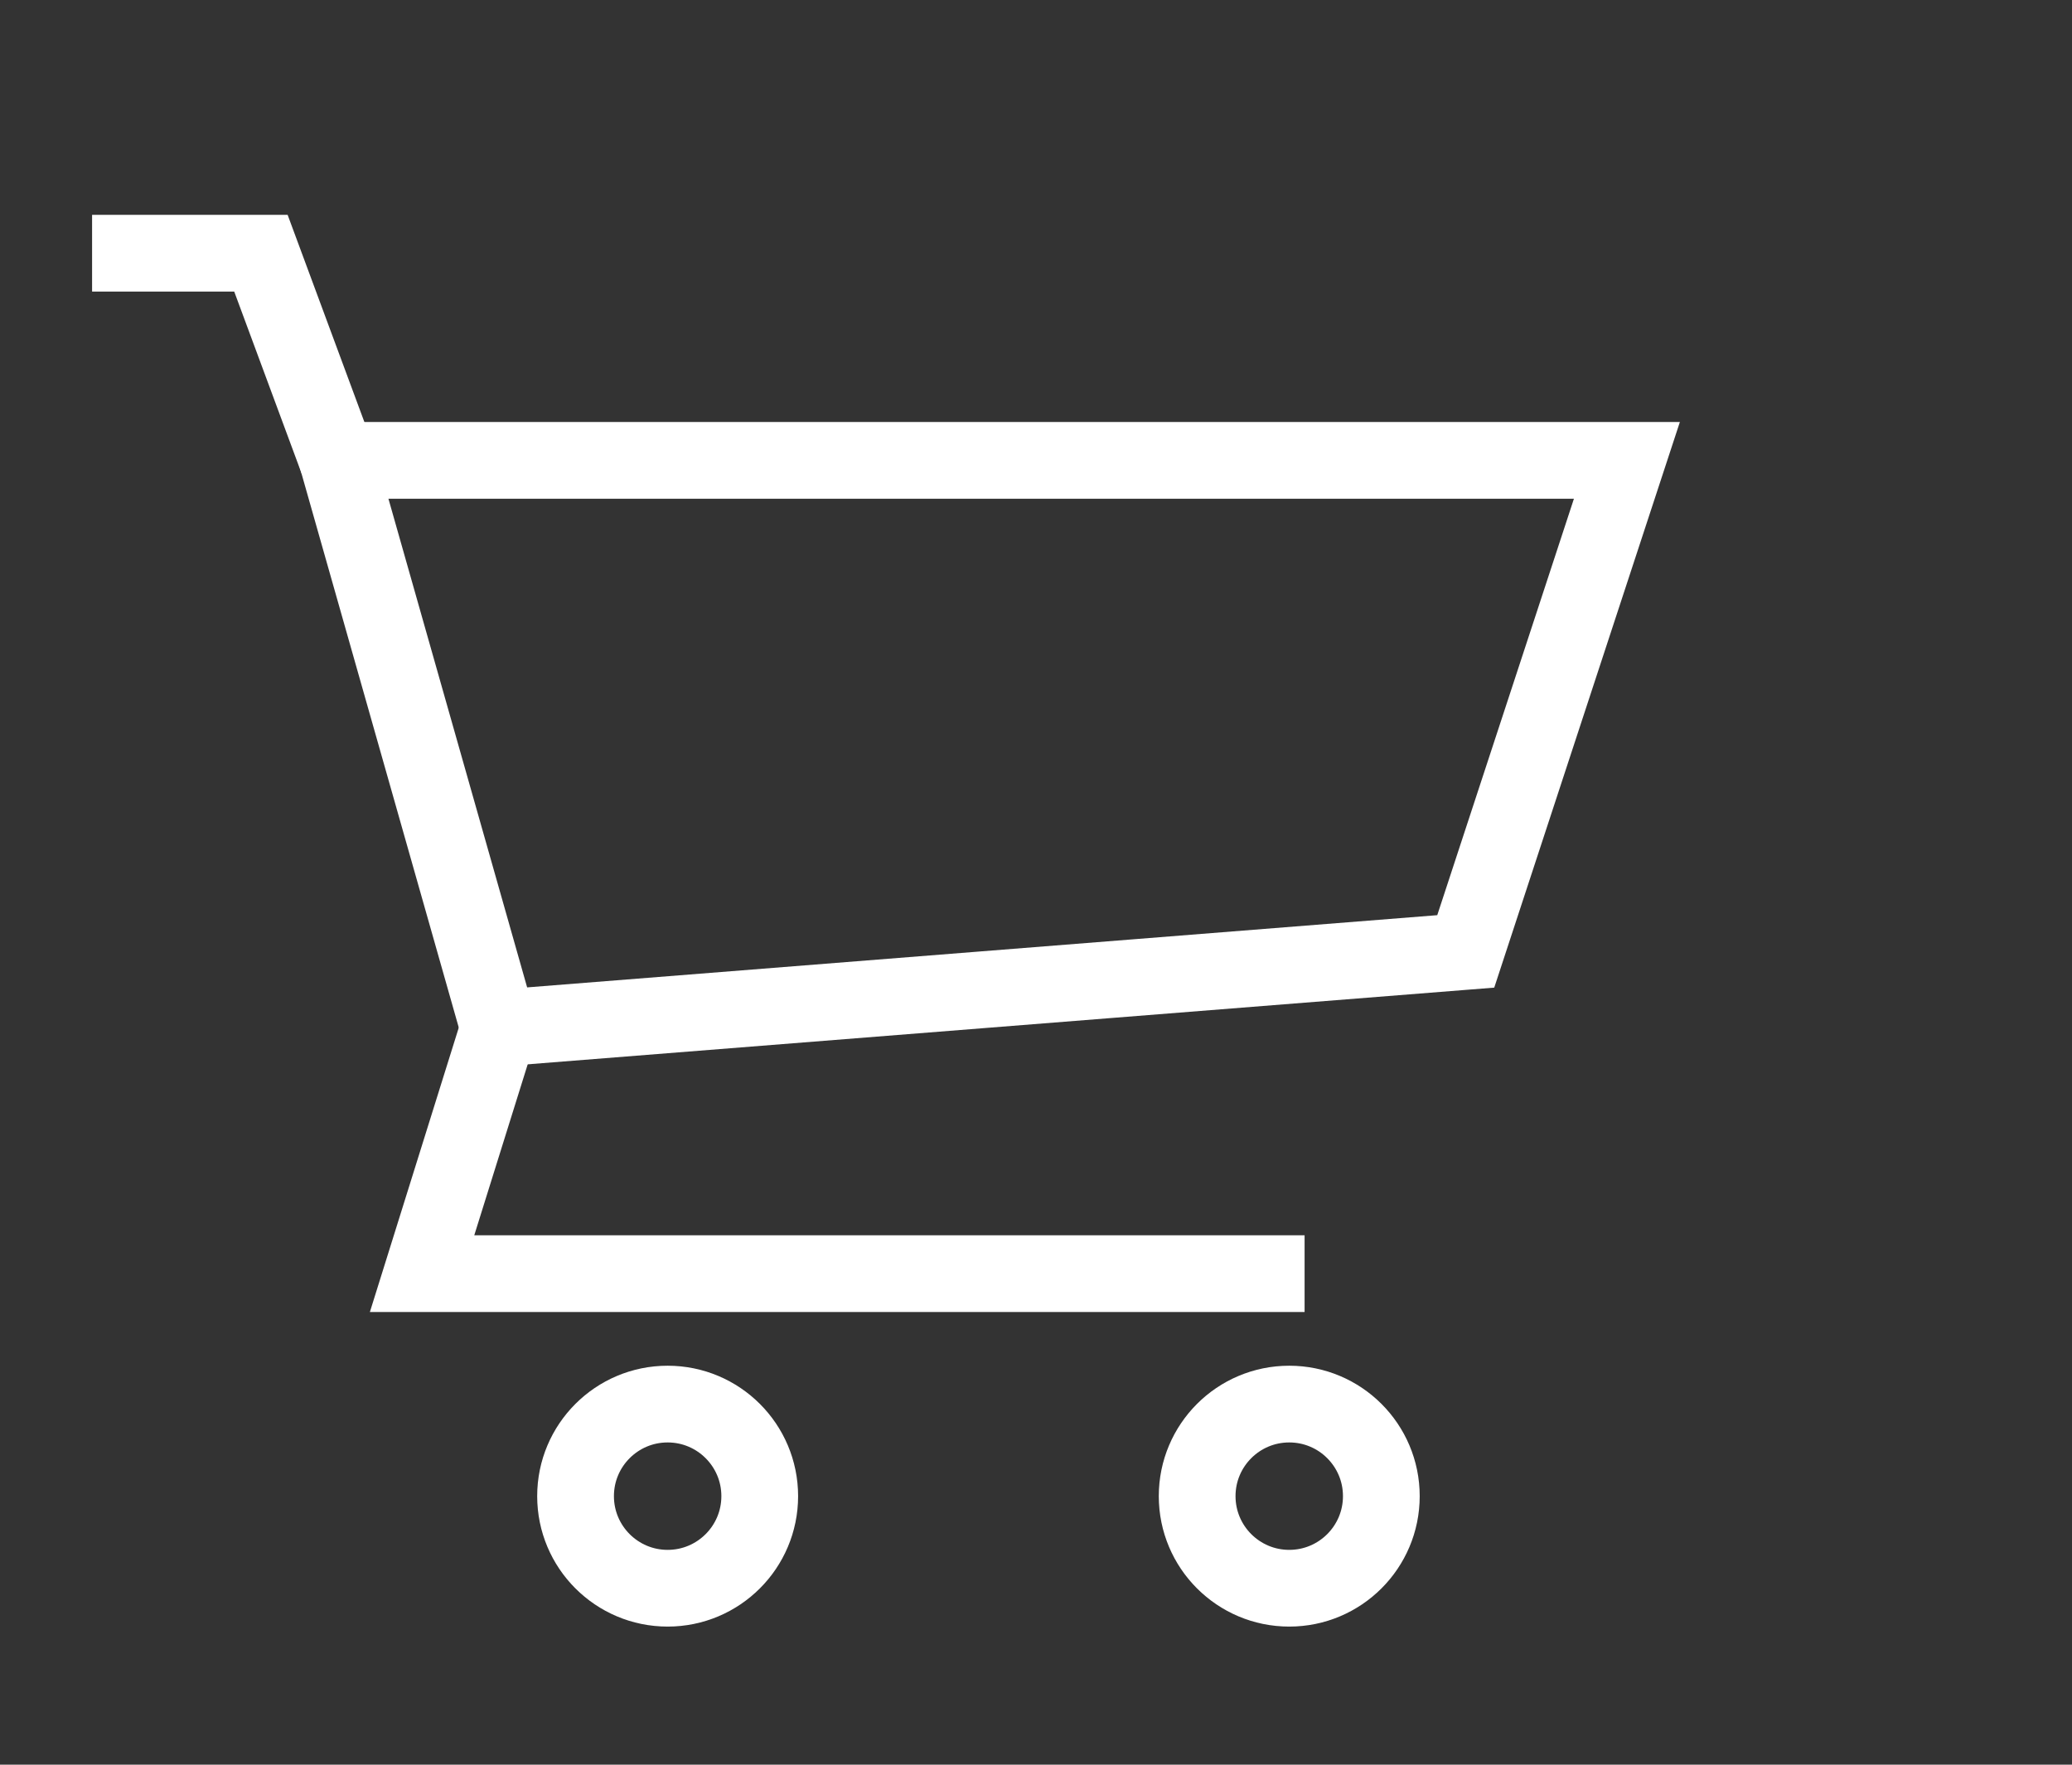 <svg xmlns="http://www.w3.org/2000/svg" viewBox="0 0 27 23" class="cart__container--20l55" width="27"  height="23" ><rect x="0" y="0" width="27" height="23" fill="#333333" stroke="none"/><title>cart icon</title><g id="cart_2_" fill="#ffffff"><polygon class="cart__cart--1RnSg" stroke="#ffffff" points="21.2,6 4.4,6 6.5,13.4 19.1,12.4 		" fill="none"></polygon><circle class="cart__cart--1RnSg" stroke="#ffffff" cx="16.8" cy="19.5" r="1.2" fill="none"></circle><circle class="cart__cart--1RnSg" stroke="#ffffff" cx="8.7" cy="19.5" r="1.2" fill="none"></circle><polyline class="cart__cart--1RnSg" stroke="#ffffff" points="4.4,6 3.4,3.3 1.2,3.3 		" fill="none"></polyline><polyline class="cart__cart--1RnSg" stroke="#ffffff" points="6.5,13.4 5.5,16.6 17,16.6 		" fill="none"></polyline></g></svg>
